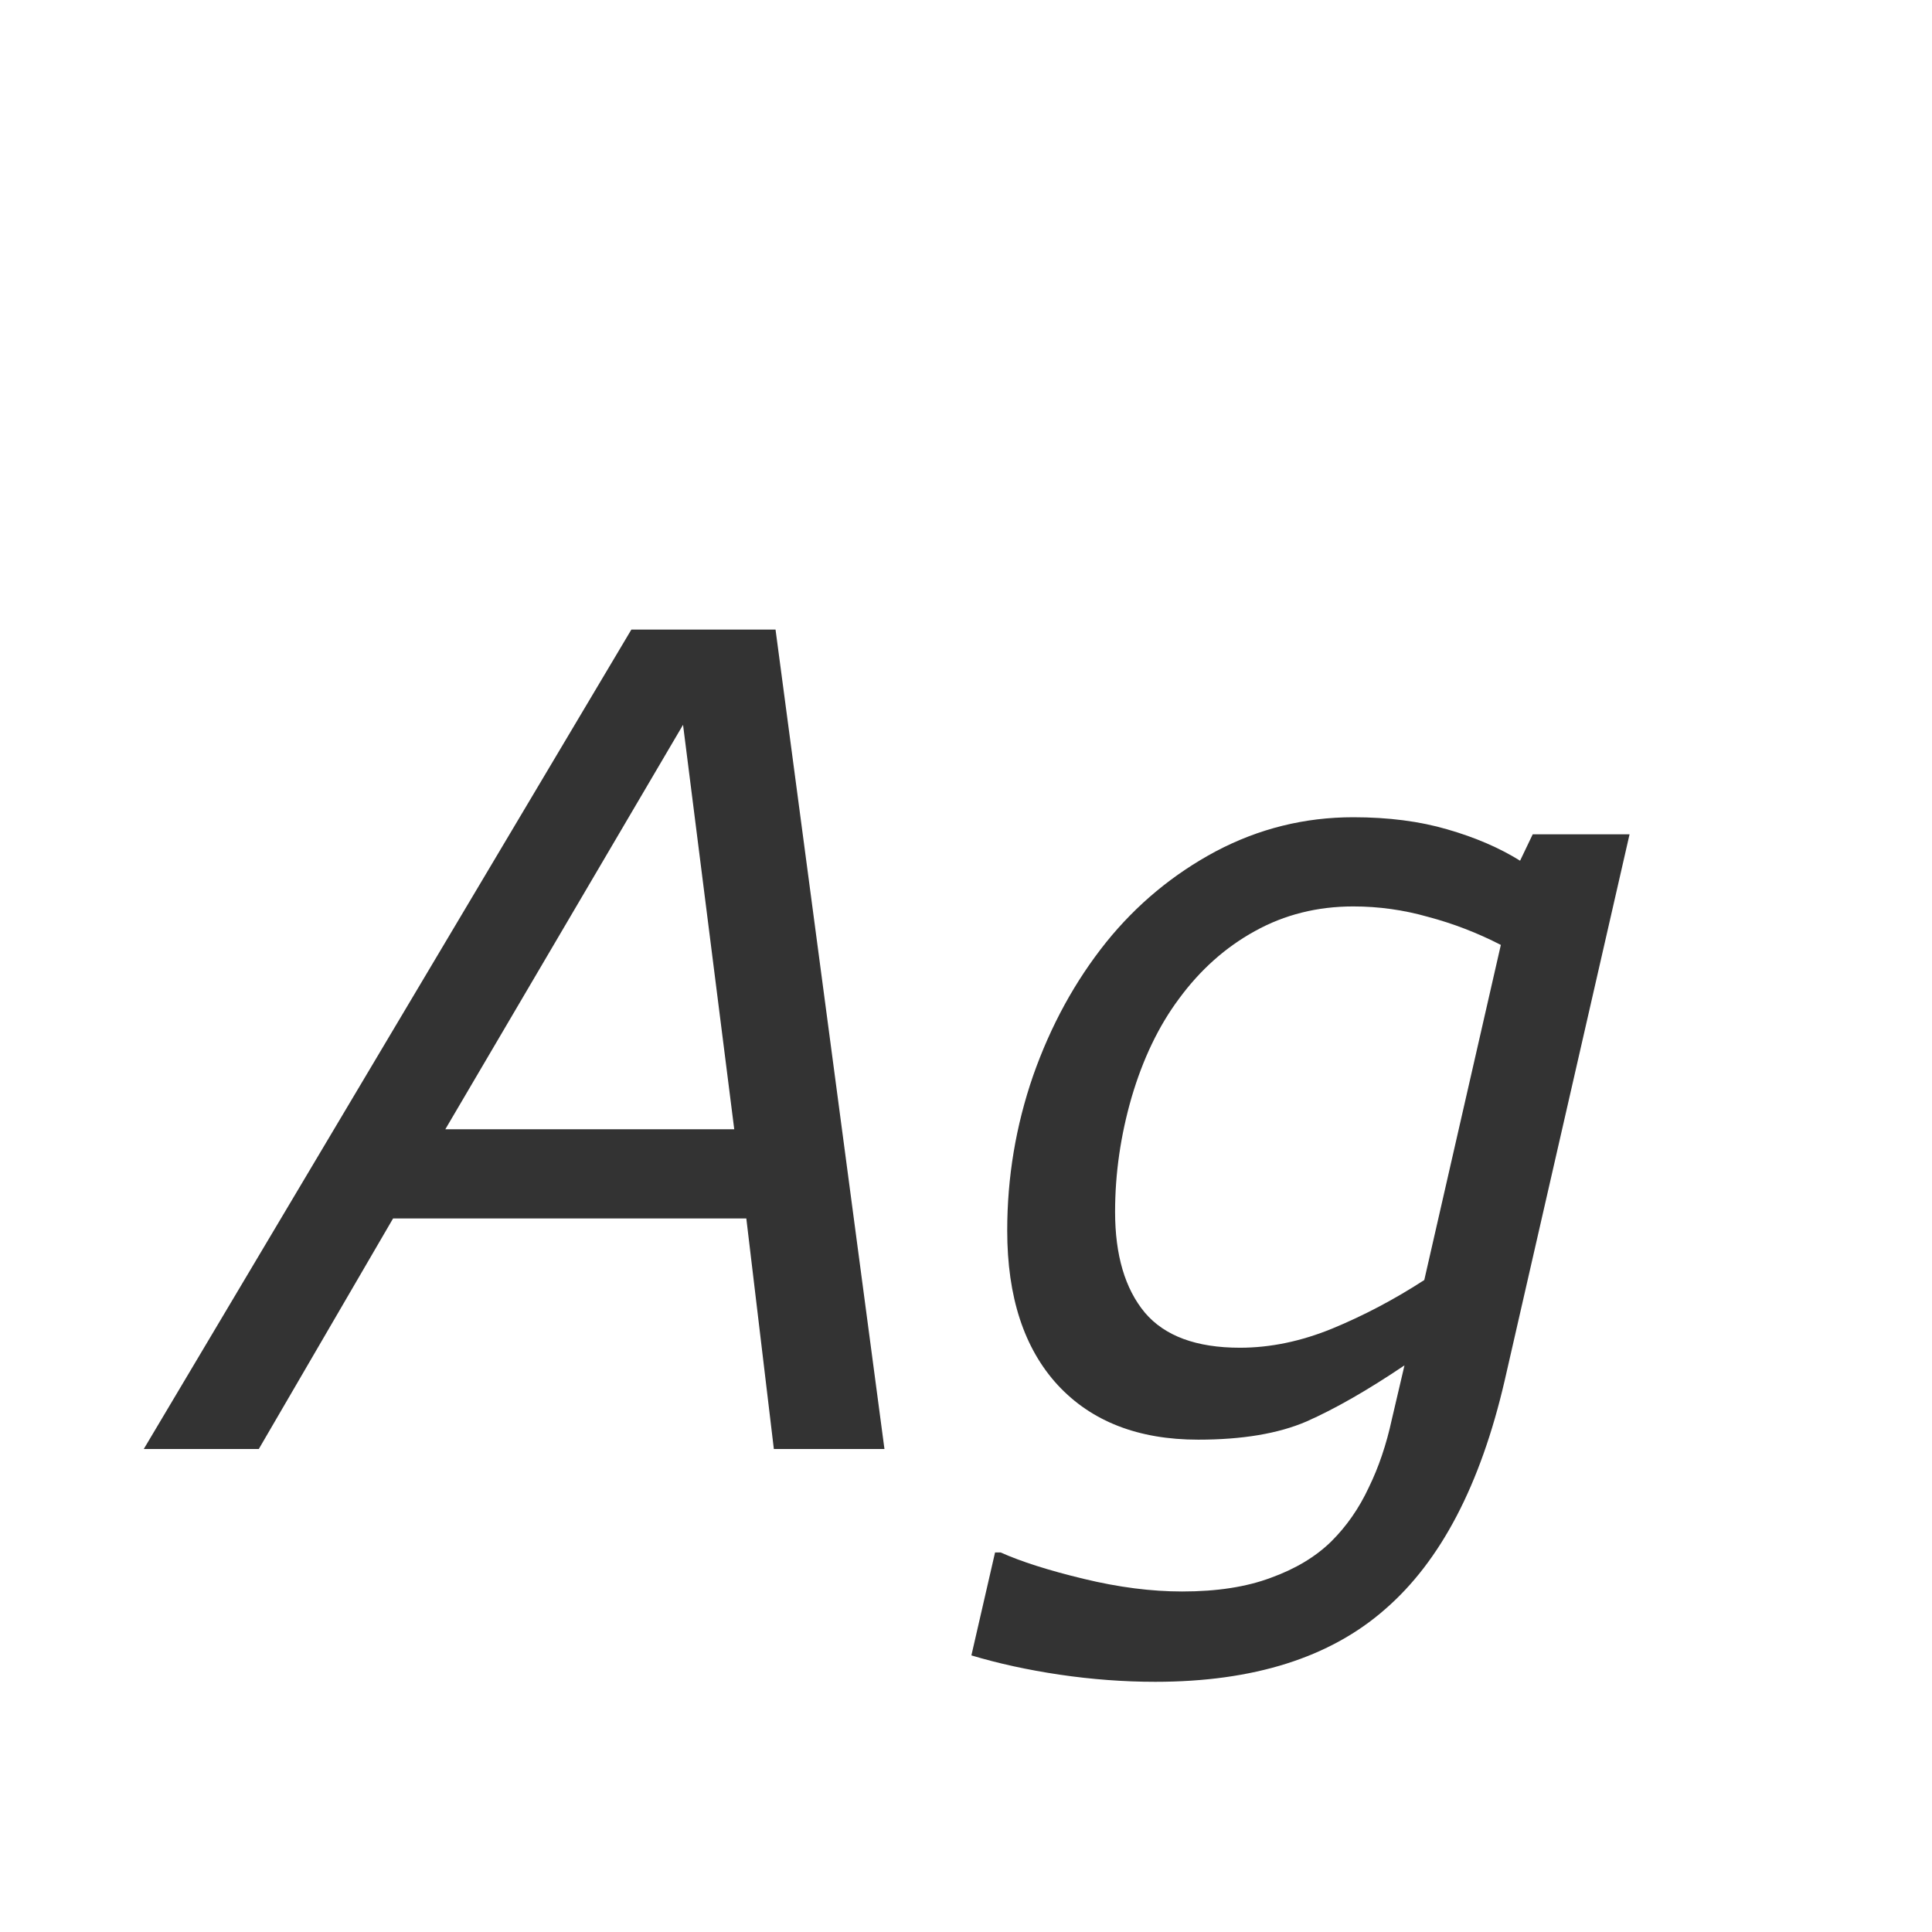 <svg width="24" height="24" viewBox="0 0 24 24" fill="none" xmlns="http://www.w3.org/2000/svg">
<path d="M10.987 18H9.613L9.271 15.136H4.883L3.215 18H1.786L7.843 7.821H9.634L10.987 18ZM9.121 14.028L8.485 9.004L5.532 14.028H9.121ZM20.243 10.364L18.691 17.152C18.391 18.447 17.896 19.392 17.208 19.989C16.524 20.591 15.572 20.892 14.351 20.892C13.959 20.892 13.562 20.862 13.161 20.803C12.765 20.744 12.4 20.664 12.067 20.564L12.361 19.285H12.43C12.685 19.399 13.029 19.509 13.462 19.613C13.895 19.718 14.303 19.77 14.685 19.77C15.118 19.77 15.485 19.713 15.786 19.6C16.091 19.49 16.342 19.34 16.538 19.148C16.73 18.957 16.884 18.734 17.003 18.479C17.126 18.228 17.222 17.945 17.29 17.631L17.447 16.961C16.987 17.271 16.581 17.503 16.23 17.658C15.88 17.809 15.431 17.884 14.884 17.884C14.141 17.884 13.56 17.658 13.141 17.207C12.721 16.751 12.512 16.111 12.512 15.286C12.512 14.625 12.619 13.985 12.833 13.365C13.052 12.741 13.355 12.187 13.742 11.704C14.12 11.235 14.574 10.859 15.102 10.576C15.636 10.294 16.205 10.152 16.811 10.152C17.249 10.152 17.639 10.203 17.98 10.303C18.327 10.403 18.628 10.533 18.883 10.692L19.04 10.364H20.243ZM18.644 11.738C18.352 11.588 18.051 11.472 17.741 11.39C17.436 11.303 17.126 11.26 16.811 11.26C16.365 11.26 15.957 11.362 15.588 11.567C15.223 11.768 14.909 12.048 14.645 12.408C14.394 12.745 14.198 13.153 14.057 13.632C13.92 14.106 13.852 14.58 13.852 15.054C13.852 15.591 13.975 16.009 14.221 16.305C14.467 16.596 14.861 16.742 15.403 16.742C15.782 16.742 16.164 16.662 16.552 16.503C16.939 16.343 17.32 16.143 17.693 15.901L18.644 11.738Z" fill="#333333"/>
</svg>
